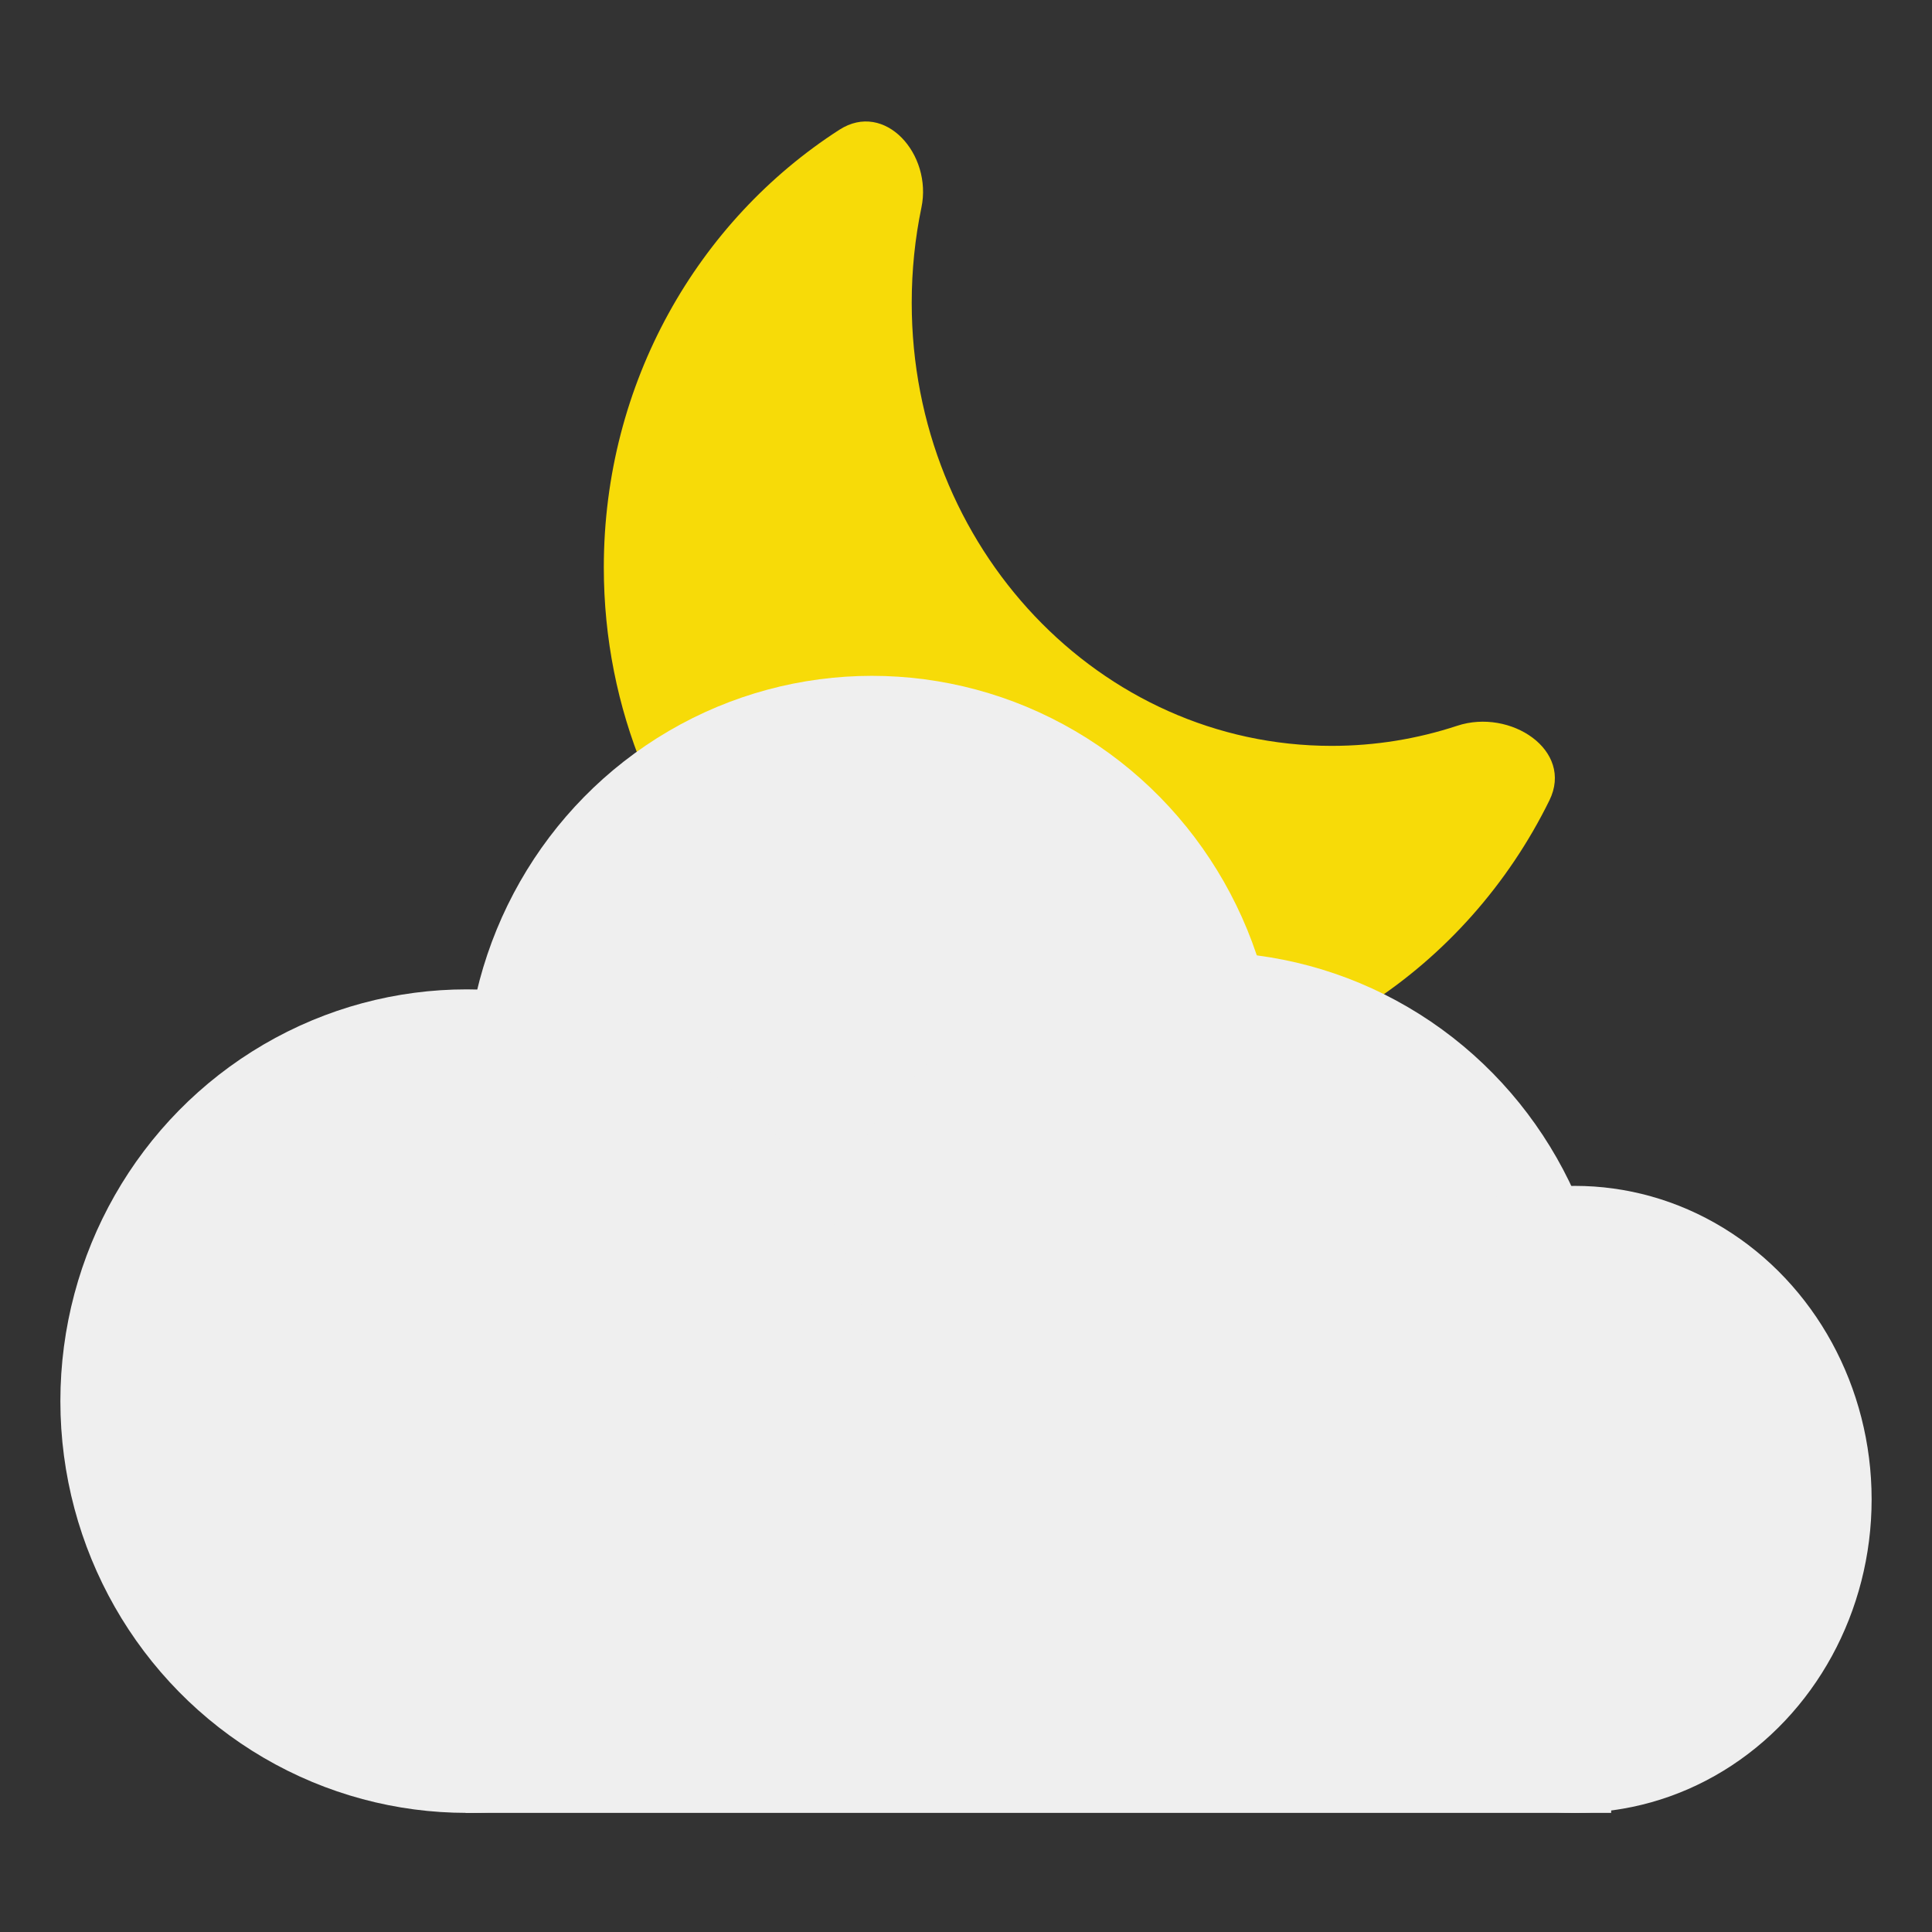 <svg width="32" height="32" viewBox="0 0 32 32" fill="none" xmlns="http://www.w3.org/2000/svg">
<rect x="0" y="0" width="32" height="32" fill="#333333" stroke="none"/>
<path fill-rule="evenodd" clip-rule="evenodd" d="M25.663 13.257C26.072 12.425 25.016 11.73 24.136 12.021C23.48 12.237 22.782 12.354 22.058 12.354C18.215 12.354 15.101 9.068 15.101 5.015C15.101 4.473 15.156 3.945 15.262 3.436C15.445 2.557 14.658 1.663 13.903 2.149C11.56 3.656 10.001 6.34 10.001 9.398C10.001 14.114 13.706 17.937 18.277 17.937C21.502 17.937 24.297 16.034 25.663 13.257Z" fill="#F7DB08"/>
<ellipse cx="14.442" cy="18.014" rx="6.731" ry="6.82" fill="#EFEFEF"/>
<ellipse cx="19.955" cy="22.588" rx="6.731" ry="6.82" fill="#EFEFEF"/>
<ellipse cx="7.731" cy="23.207" rx="6.731" ry="6.82" fill="#EFEFEF"/>
<ellipse cx="26.087" cy="24.834" rx="4.913" ry="5.192" fill="#EFEFEF"/>
<rect x="7.711" y="22.609" width="18.975" height="7.418" fill="#EFEFEF"/>
</svg>
